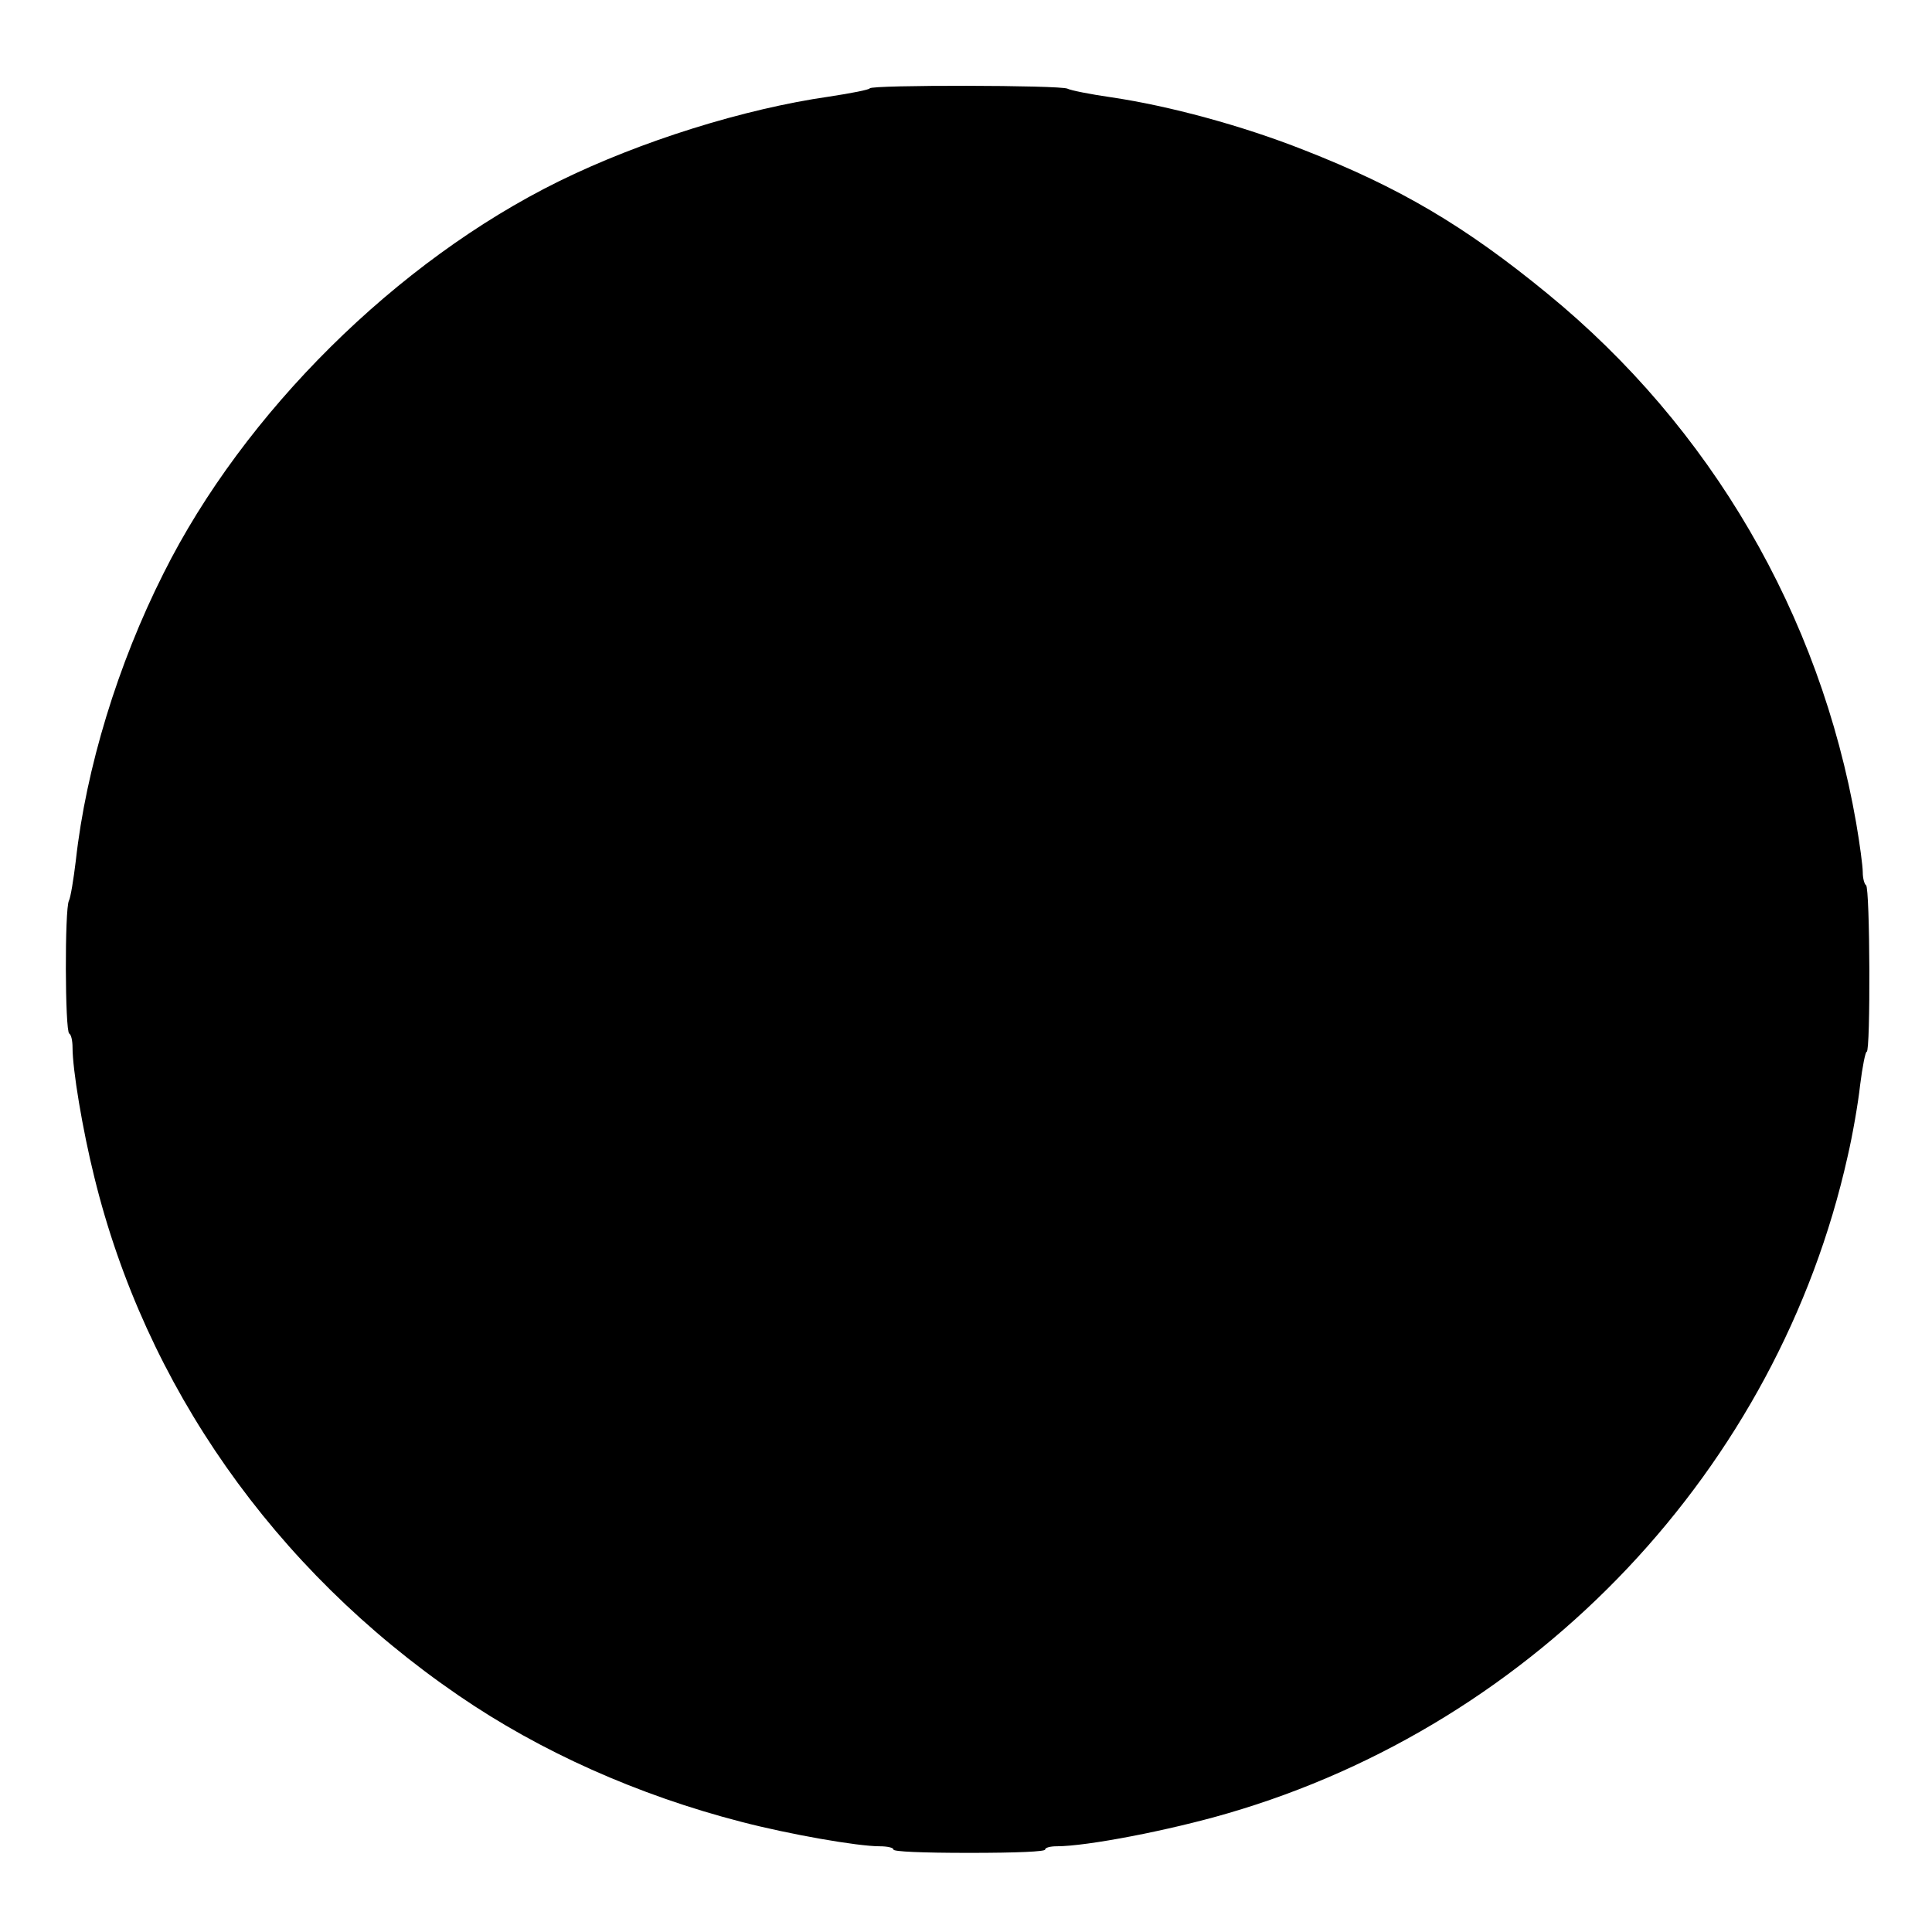<?xml version="1.0" standalone="no"?>
<!DOCTYPE svg PUBLIC "-//W3C//DTD SVG 20010904//EN"
 "http://www.w3.org/TR/2001/REC-SVG-20010904/DTD/svg10.dtd">
<svg version="1.0" xmlns="http://www.w3.org/2000/svg"
 width="586pt" height="586pt" viewBox="0 0 586 586"
 preserveAspectRatio="xMidYMid meet">
<g transform="translate(0,586) scale(0.1,-0.1)"
fill="#000000" stroke="none">
<path d="M2638 5592 c-1 -4 -57 -15 -123 -25 -258 -37 -572 -135 -820 -257
-491 -242 -955 -701 -1199 -1189 -139 -276 -235 -591 -266 -871 -7 -58 -16
-113 -21 -122 -13 -25 -12 -395 1 -403 6 -3 10 -22 10 -42 0 -67 30 -248 66
-393 155 -633 545 -1189 1104 -1572 249 -171 545 -303 859 -384 146 -38 352
-74 419 -74 23 0 42 -4 42 -10 0 -6 83 -10 230 -10 147 0 230 4 230 10 0 6 16
10 35 10 92 0 341 48 519 100 939 273 1669 1047 1880 1992 15 64 32 162 38
217 7 56 16 101 20 101 12 0 10 498 -2 505 -5 3 -10 21 -10 39 0 19 -9 86 -20
150 -110 632 -441 1200 -936 1605 -251 206 -450 323 -739 436 -187 74 -409
134 -585 160 -63 9 -123 21 -132 26 -21 11 -595 12 -600 1z"/>
</g>
</svg>
